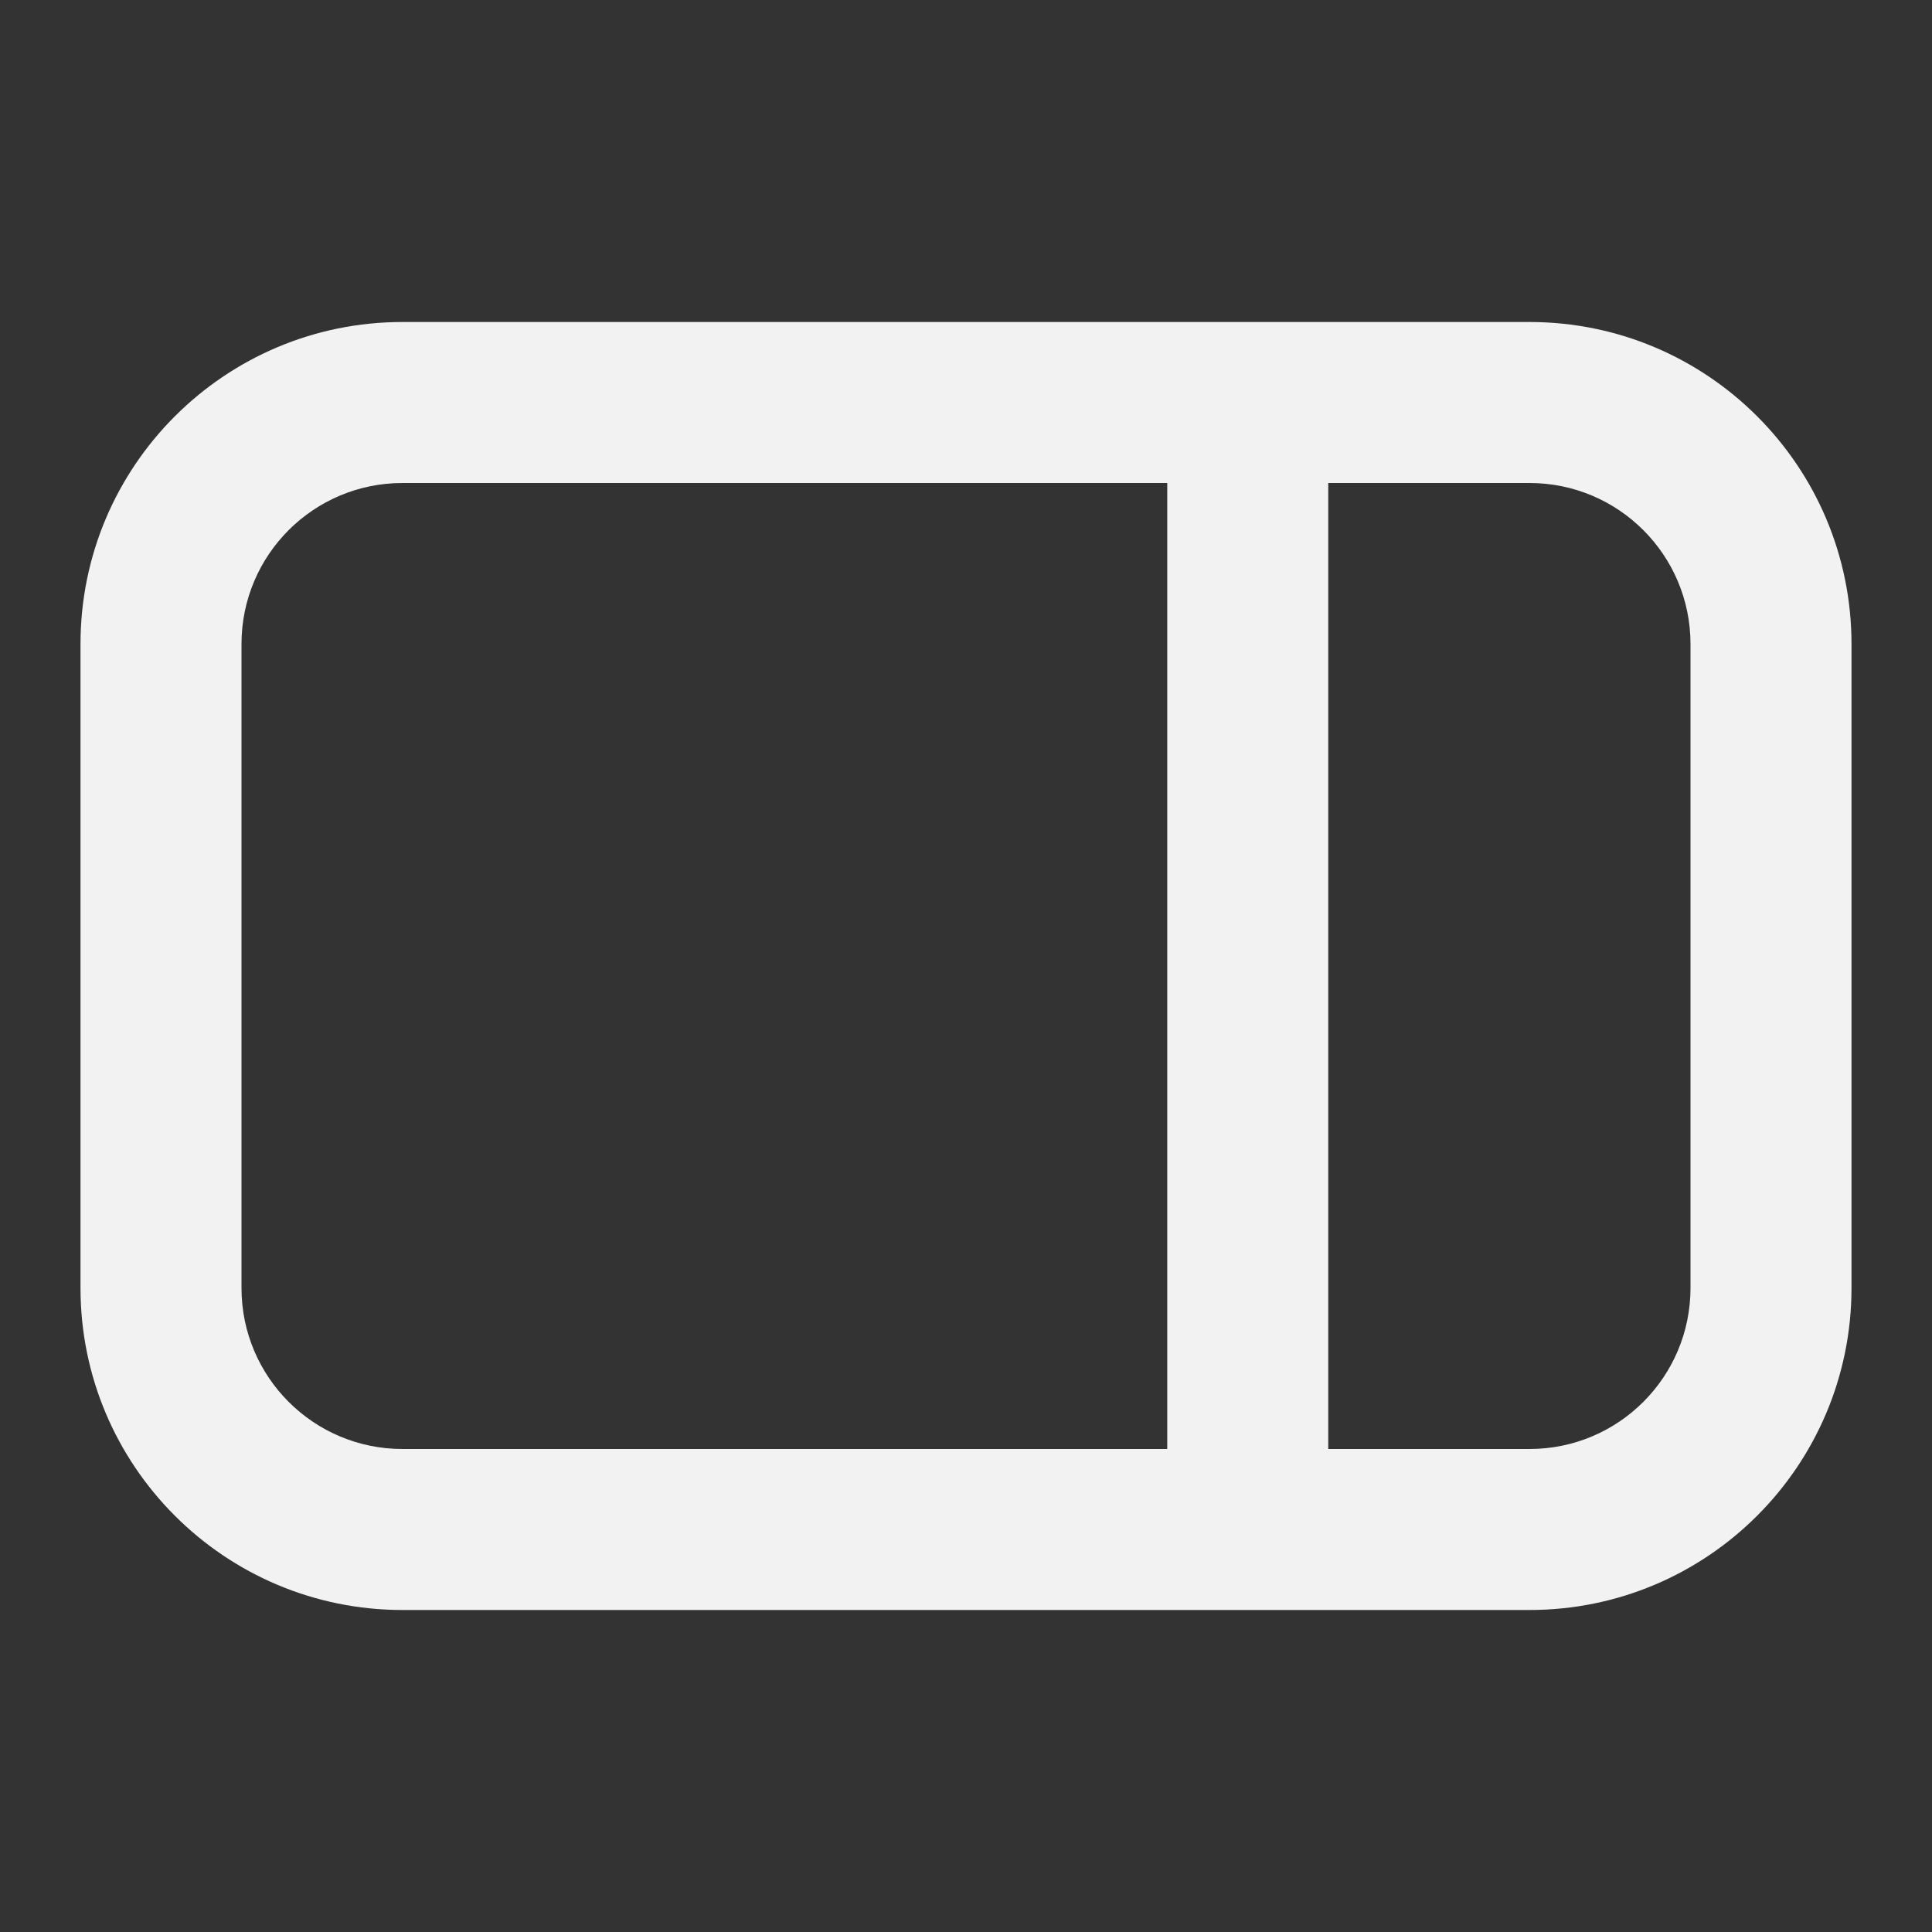 <svg width="24" height="24" viewBox="0 0 24 24" fill="none" xmlns="http://www.w3.org/2000/svg">
<rect x="0" y="0" width="24" height="24" fill="#333333" stroke="none"/>
<path fill-rule="evenodd" clip-rule="evenodd" d="M5 6C3.895 6 3 6.895 3 8V16C3 17.105 3.895 18 5 18H14.5V6H5ZM16.5 6V18H19C20.105 18 21 17.105 21 16V8C21 6.895 20.105 6 19 6H16.5ZM1 8C1 5.791 2.791 4 5 4H19C21.209 4 23 5.791 23 8V16C23 18.209 21.209 20 19 20H5C2.791 20 1 18.209 1 16V8Z" fill="#F2F2F2"/>
</svg>
